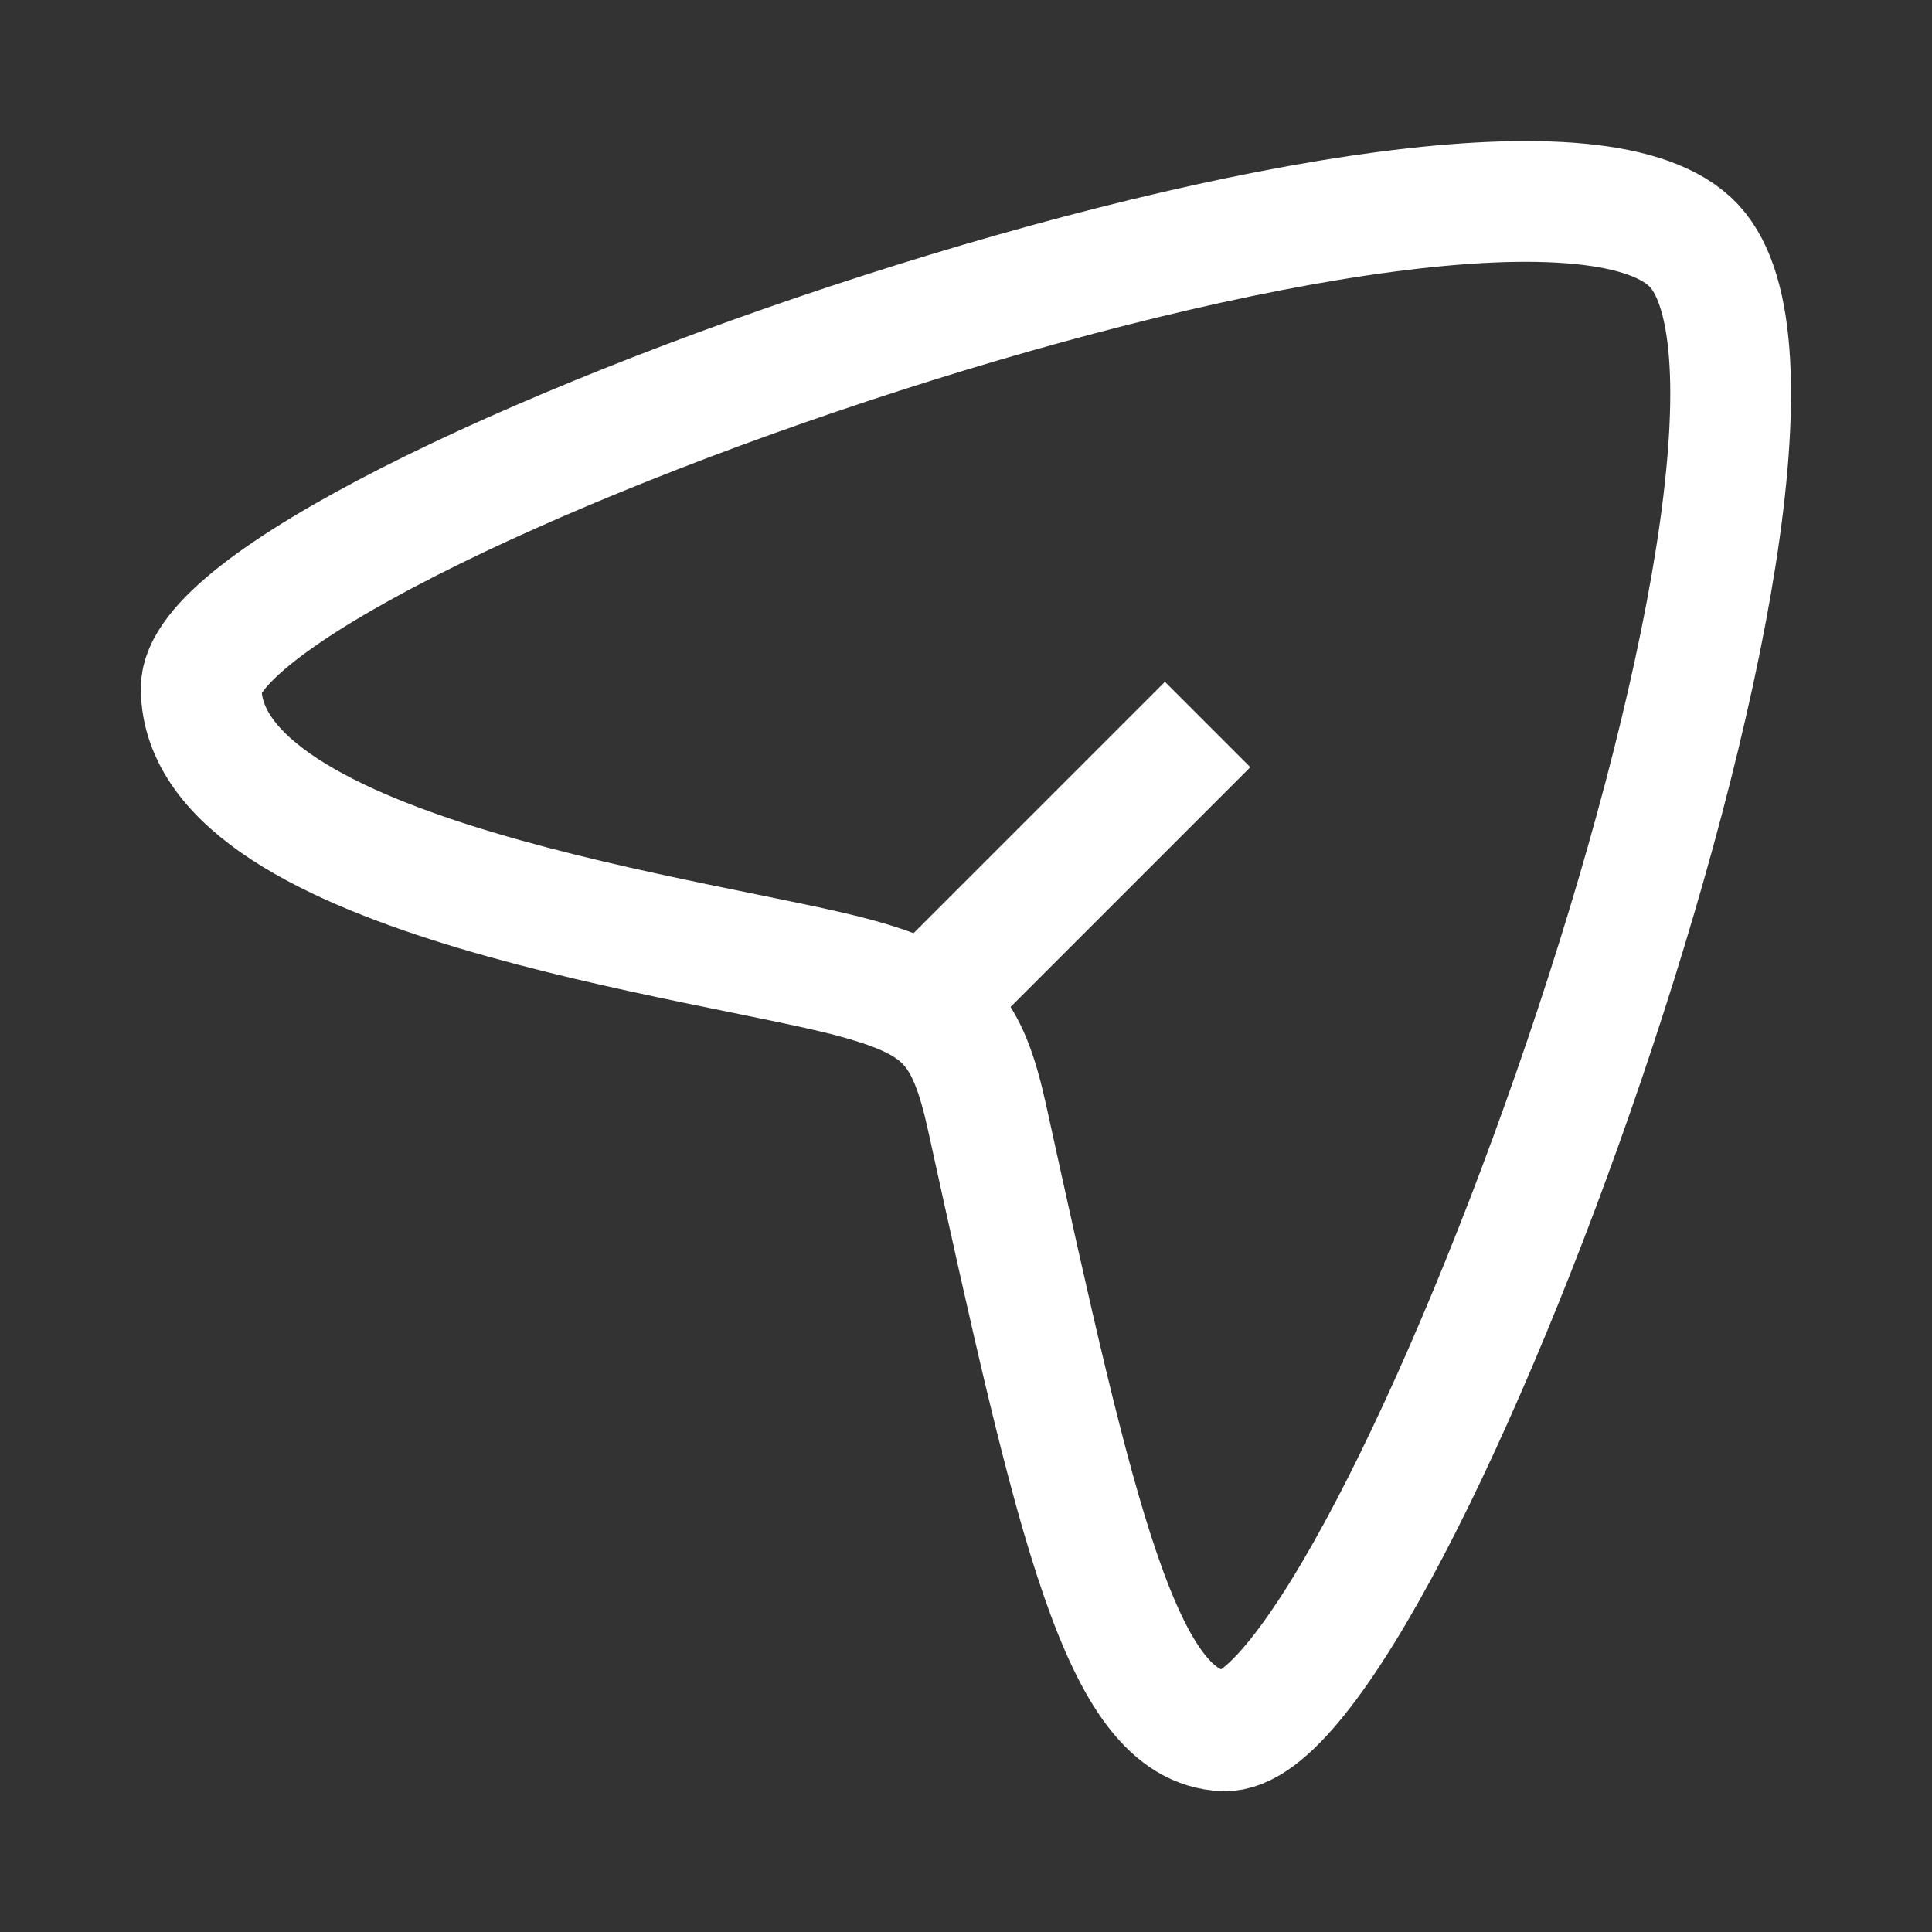 <svg width="16" height="16" viewBox="0 0 16 16" fill="none" xmlns="http://www.w3.org/2000/svg">
<rect x="0" y="0" width="16" height="16" fill="#333333" stroke="none"/>
<g clip-path="url(#clip0_2108_122)">
<path d="M14.031 2.037C12.579 0.473 1.657 4.303 1.666 5.702C1.676 7.288 5.931 7.776 7.111 8.107C7.82 8.306 8.01 8.51 8.174 9.253C8.914 12.622 9.286 14.297 10.134 14.334C11.485 14.394 15.448 3.563 14.031 2.037Z" stroke="white" strokeWidth="1.5"/>
<path d="M7.668 8.333L10.001 6" stroke="white" strokeWidth="1.5" strokeLinecap="round" strokeLinejoin="round"/>
</g>
<defs>
<clipPath id="clip0_2108_122">
<rect width="16" height="16" fill="white"/>
</clipPath>
</defs>
</svg>

